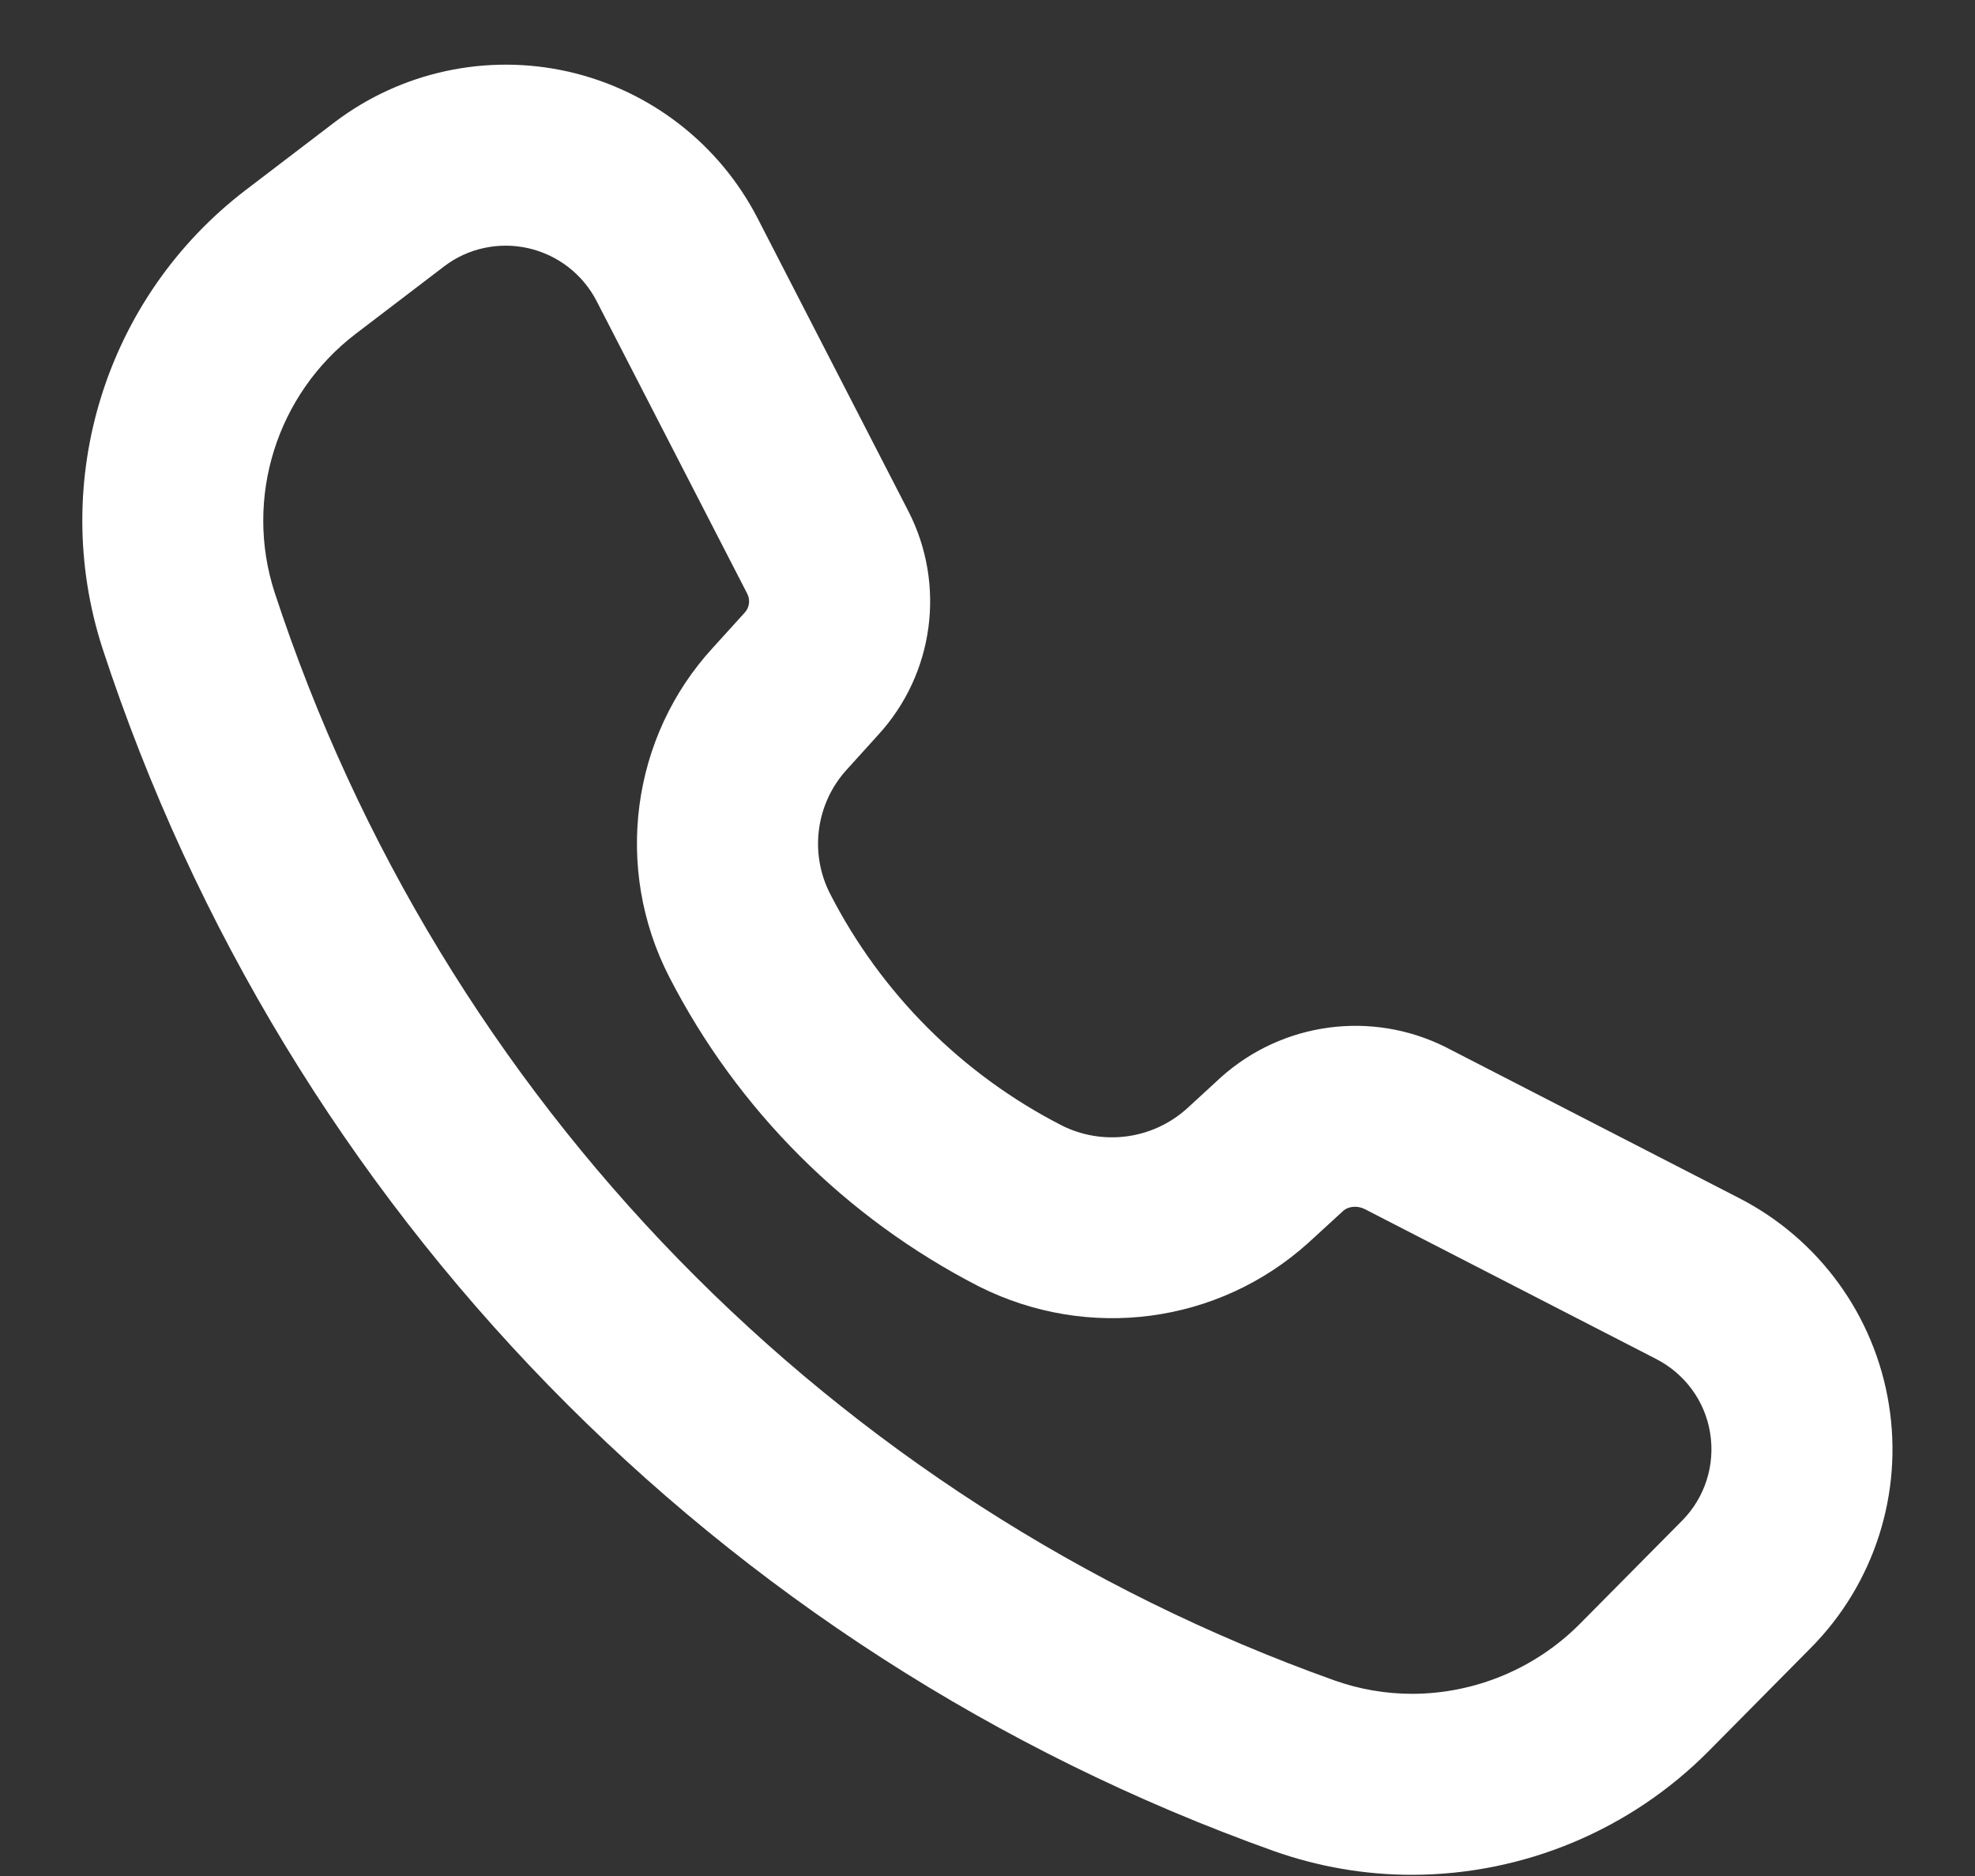 <svg width="20" height="19" viewBox="0 0 20 19" fill="none" xmlns="http://www.w3.org/2000/svg">
<rect x="0" y="0" width="20" height="19" fill="#333333" stroke="none"/>
<path fill-rule="evenodd" clip-rule="evenodd" d="M12.899 18.747C13.351 18.907 13.826 18.989 14.305 18.988C15.432 18.985 16.511 18.534 17.304 17.734L18.338 16.689C18.98 16.041 19.273 15.125 19.128 14.225C18.984 13.324 18.419 12.547 17.607 12.132L14.637 10.604C13.889 10.231 12.989 10.352 12.366 10.909L12.02 11.227C11.672 11.54 11.169 11.608 10.751 11.398C9.744 10.882 8.925 10.063 8.408 9.056C8.193 8.64 8.262 8.134 8.579 7.79L8.892 7.444C9.459 6.827 9.581 5.921 9.198 5.176L7.67 2.207C7.282 1.456 6.582 0.914 5.757 0.726C4.932 0.539 4.067 0.725 3.392 1.235L2.489 1.924C1.07 3.008 0.489 4.869 1.038 6.567C2.896 12.243 7.275 16.739 12.899 18.747ZM17.035 15.4L16.001 16.444C15.552 16.897 14.941 17.153 14.302 17.155C14.033 17.155 13.766 17.109 13.513 17.019C8.426 15.203 4.462 11.133 2.78 5.997C2.472 5.044 2.801 3.993 3.602 3.381L4.504 2.693C4.741 2.514 5.053 2.446 5.351 2.514C5.648 2.582 5.901 2.777 6.041 3.048L7.568 6.015C7.599 6.077 7.589 6.153 7.542 6.204L7.221 6.558C6.392 7.458 6.211 8.795 6.778 9.896C7.469 11.242 8.567 12.338 9.915 13.03C11.022 13.585 12.338 13.407 13.246 12.59L13.605 12.261C13.652 12.219 13.743 12.207 13.819 12.245L16.768 13.762C17.064 13.913 17.267 14.192 17.318 14.515C17.37 14.839 17.265 15.167 17.035 15.4Z" fill="white"/>
</svg>
